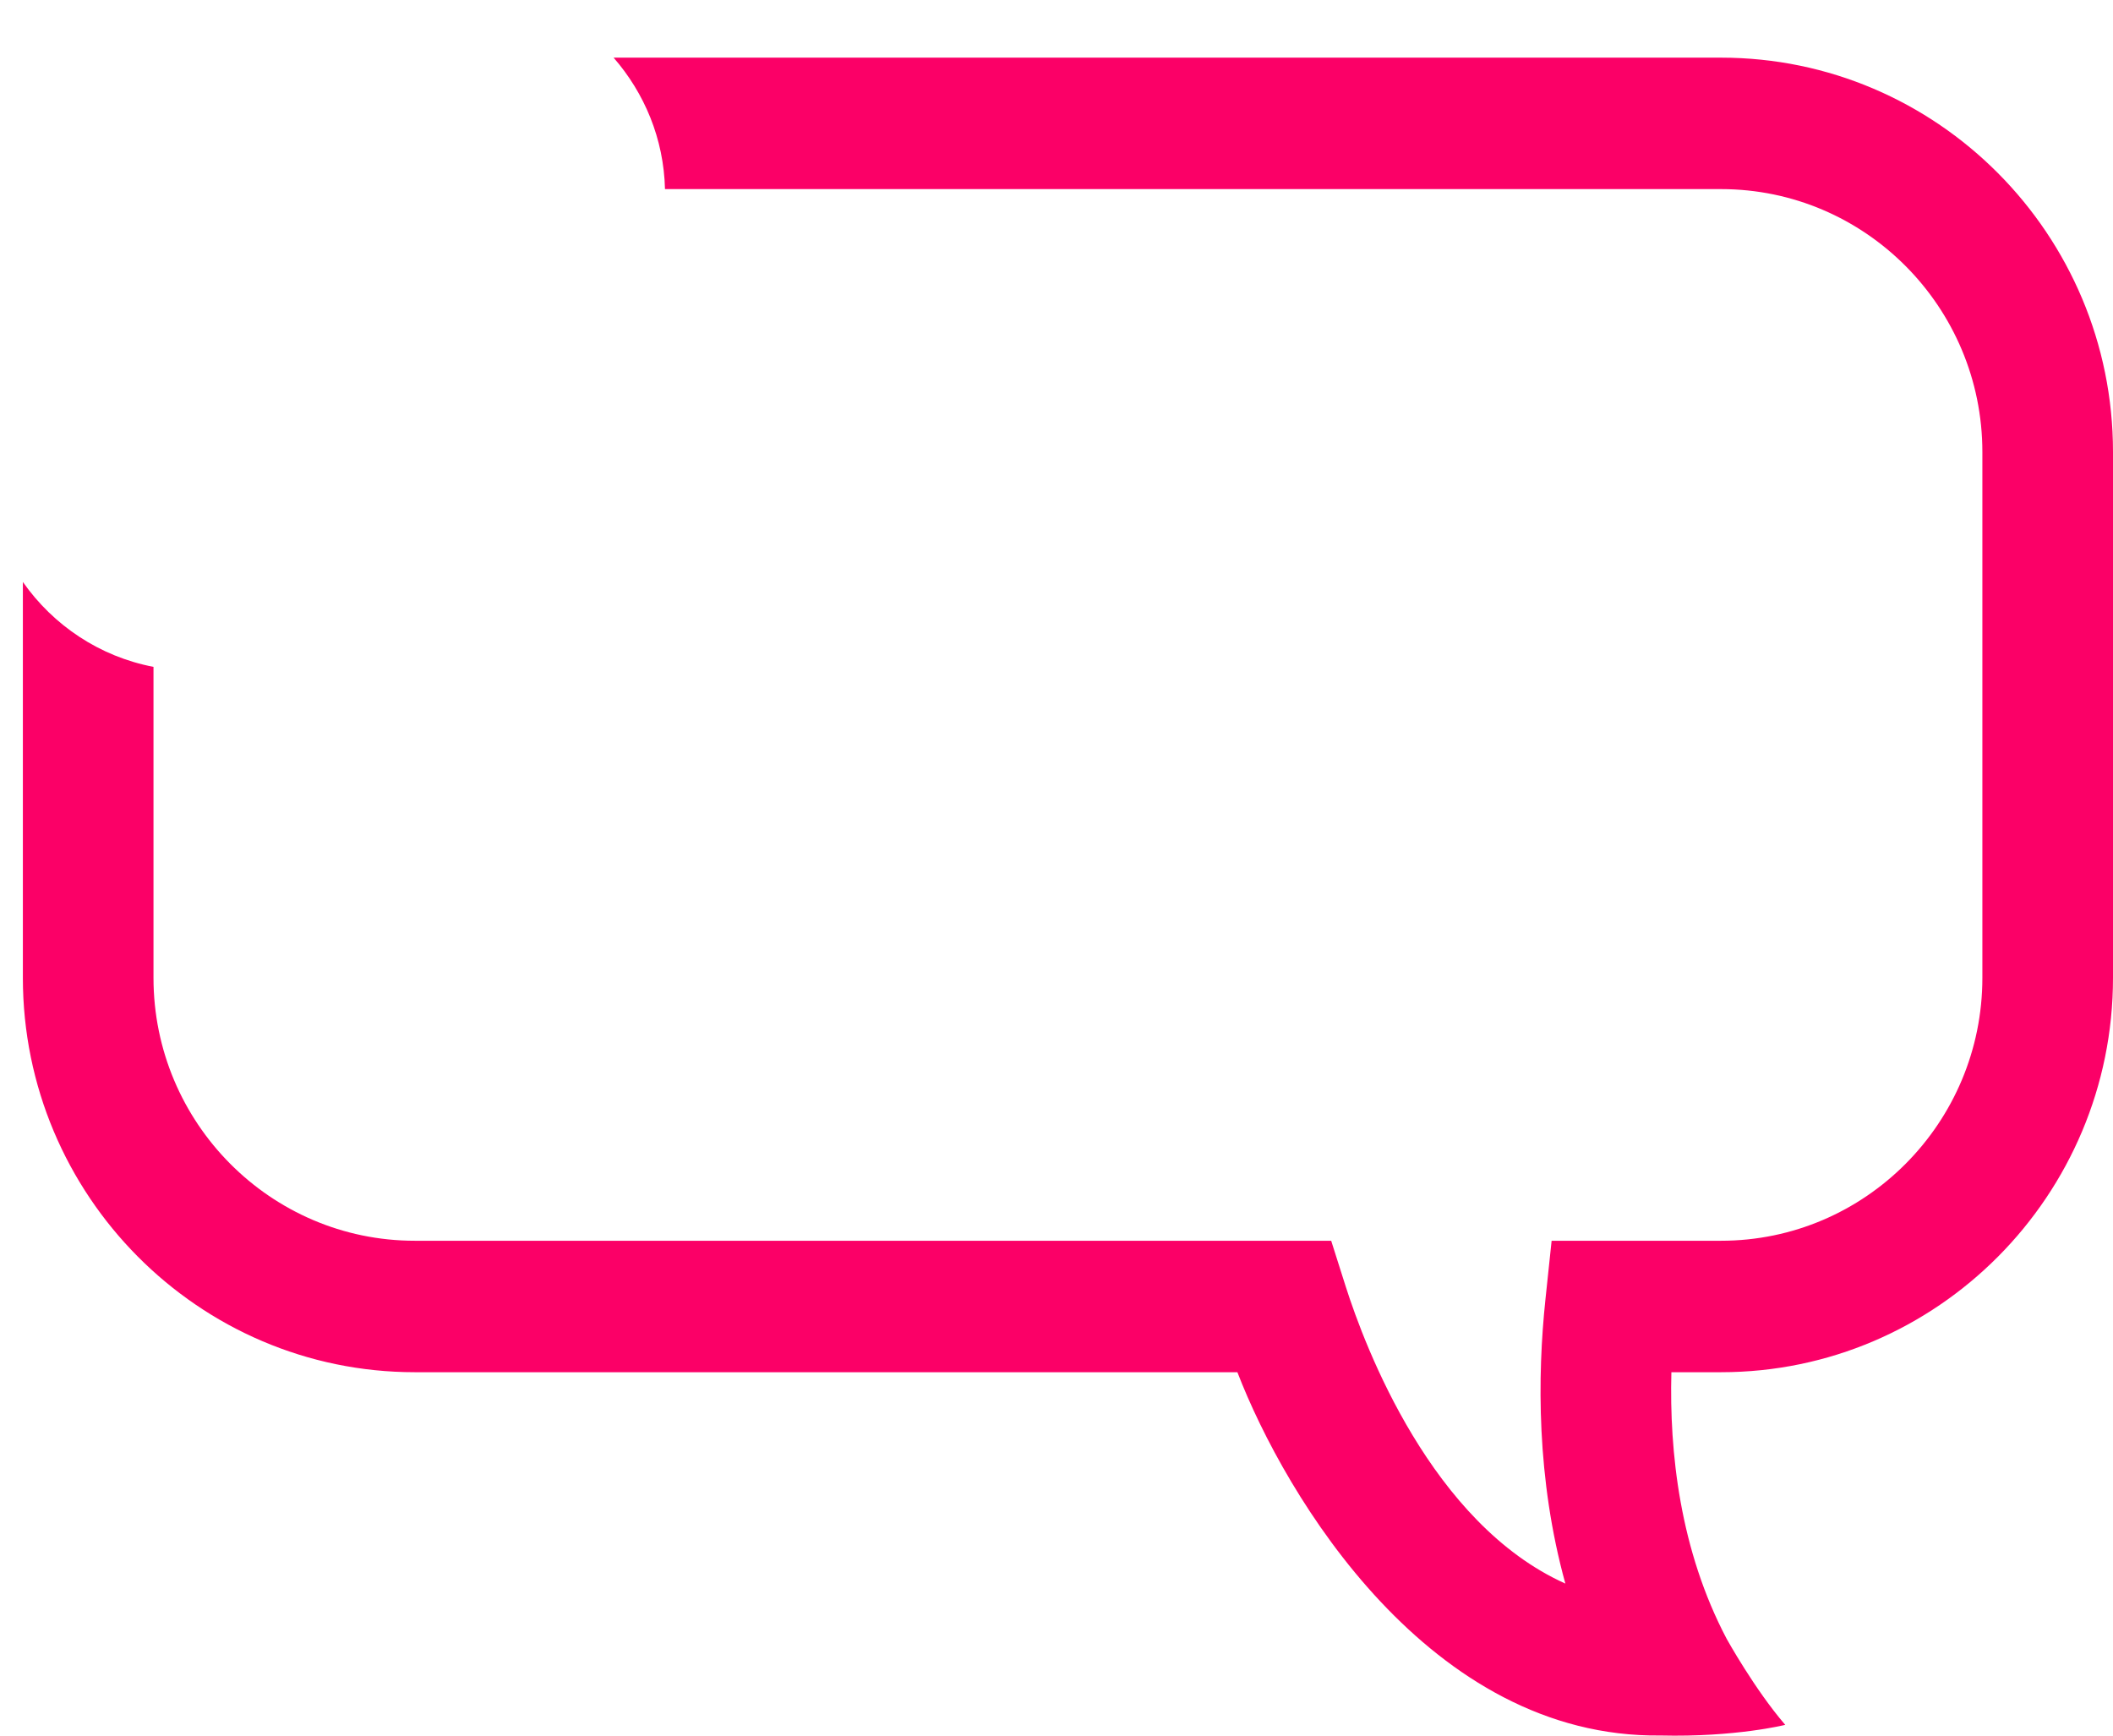 <svg width="28" height="23" viewBox="0 0 28 23" fill="none" xmlns="http://www.w3.org/2000/svg">
<path d="M22.807 0.764H8.131C8.54 1.234 8.796 1.838 8.812 2.506H22.807C24.716 2.506 26.269 4.069 26.269 5.99V12.958C26.269 14.879 24.716 16.442 22.807 16.442H20.561L20.479 17.22C20.372 18.232 20.359 19.594 20.743 20.985C18.972 20.19 18.091 17.86 17.832 17.047L17.64 16.442H5.496C3.587 16.442 2.034 14.879 2.034 12.958V8.837C1.321 8.701 0.707 8.288 0.303 7.712V12.958C0.303 15.84 2.633 18.184 5.496 18.184H16.397C17.032 19.832 18.948 23.034 22.003 22.998C23.002 23.022 23.657 22.857 23.657 22.857C23.255 22.392 22.881 21.718 22.881 21.718C22.26 20.54 22.12 19.243 22.148 18.184H22.807C25.67 18.184 28 15.84 28 12.958L28 5.989C28 3.107 25.67 0.764 22.807 0.764Z" fill="#FB0067"/>
</svg>
